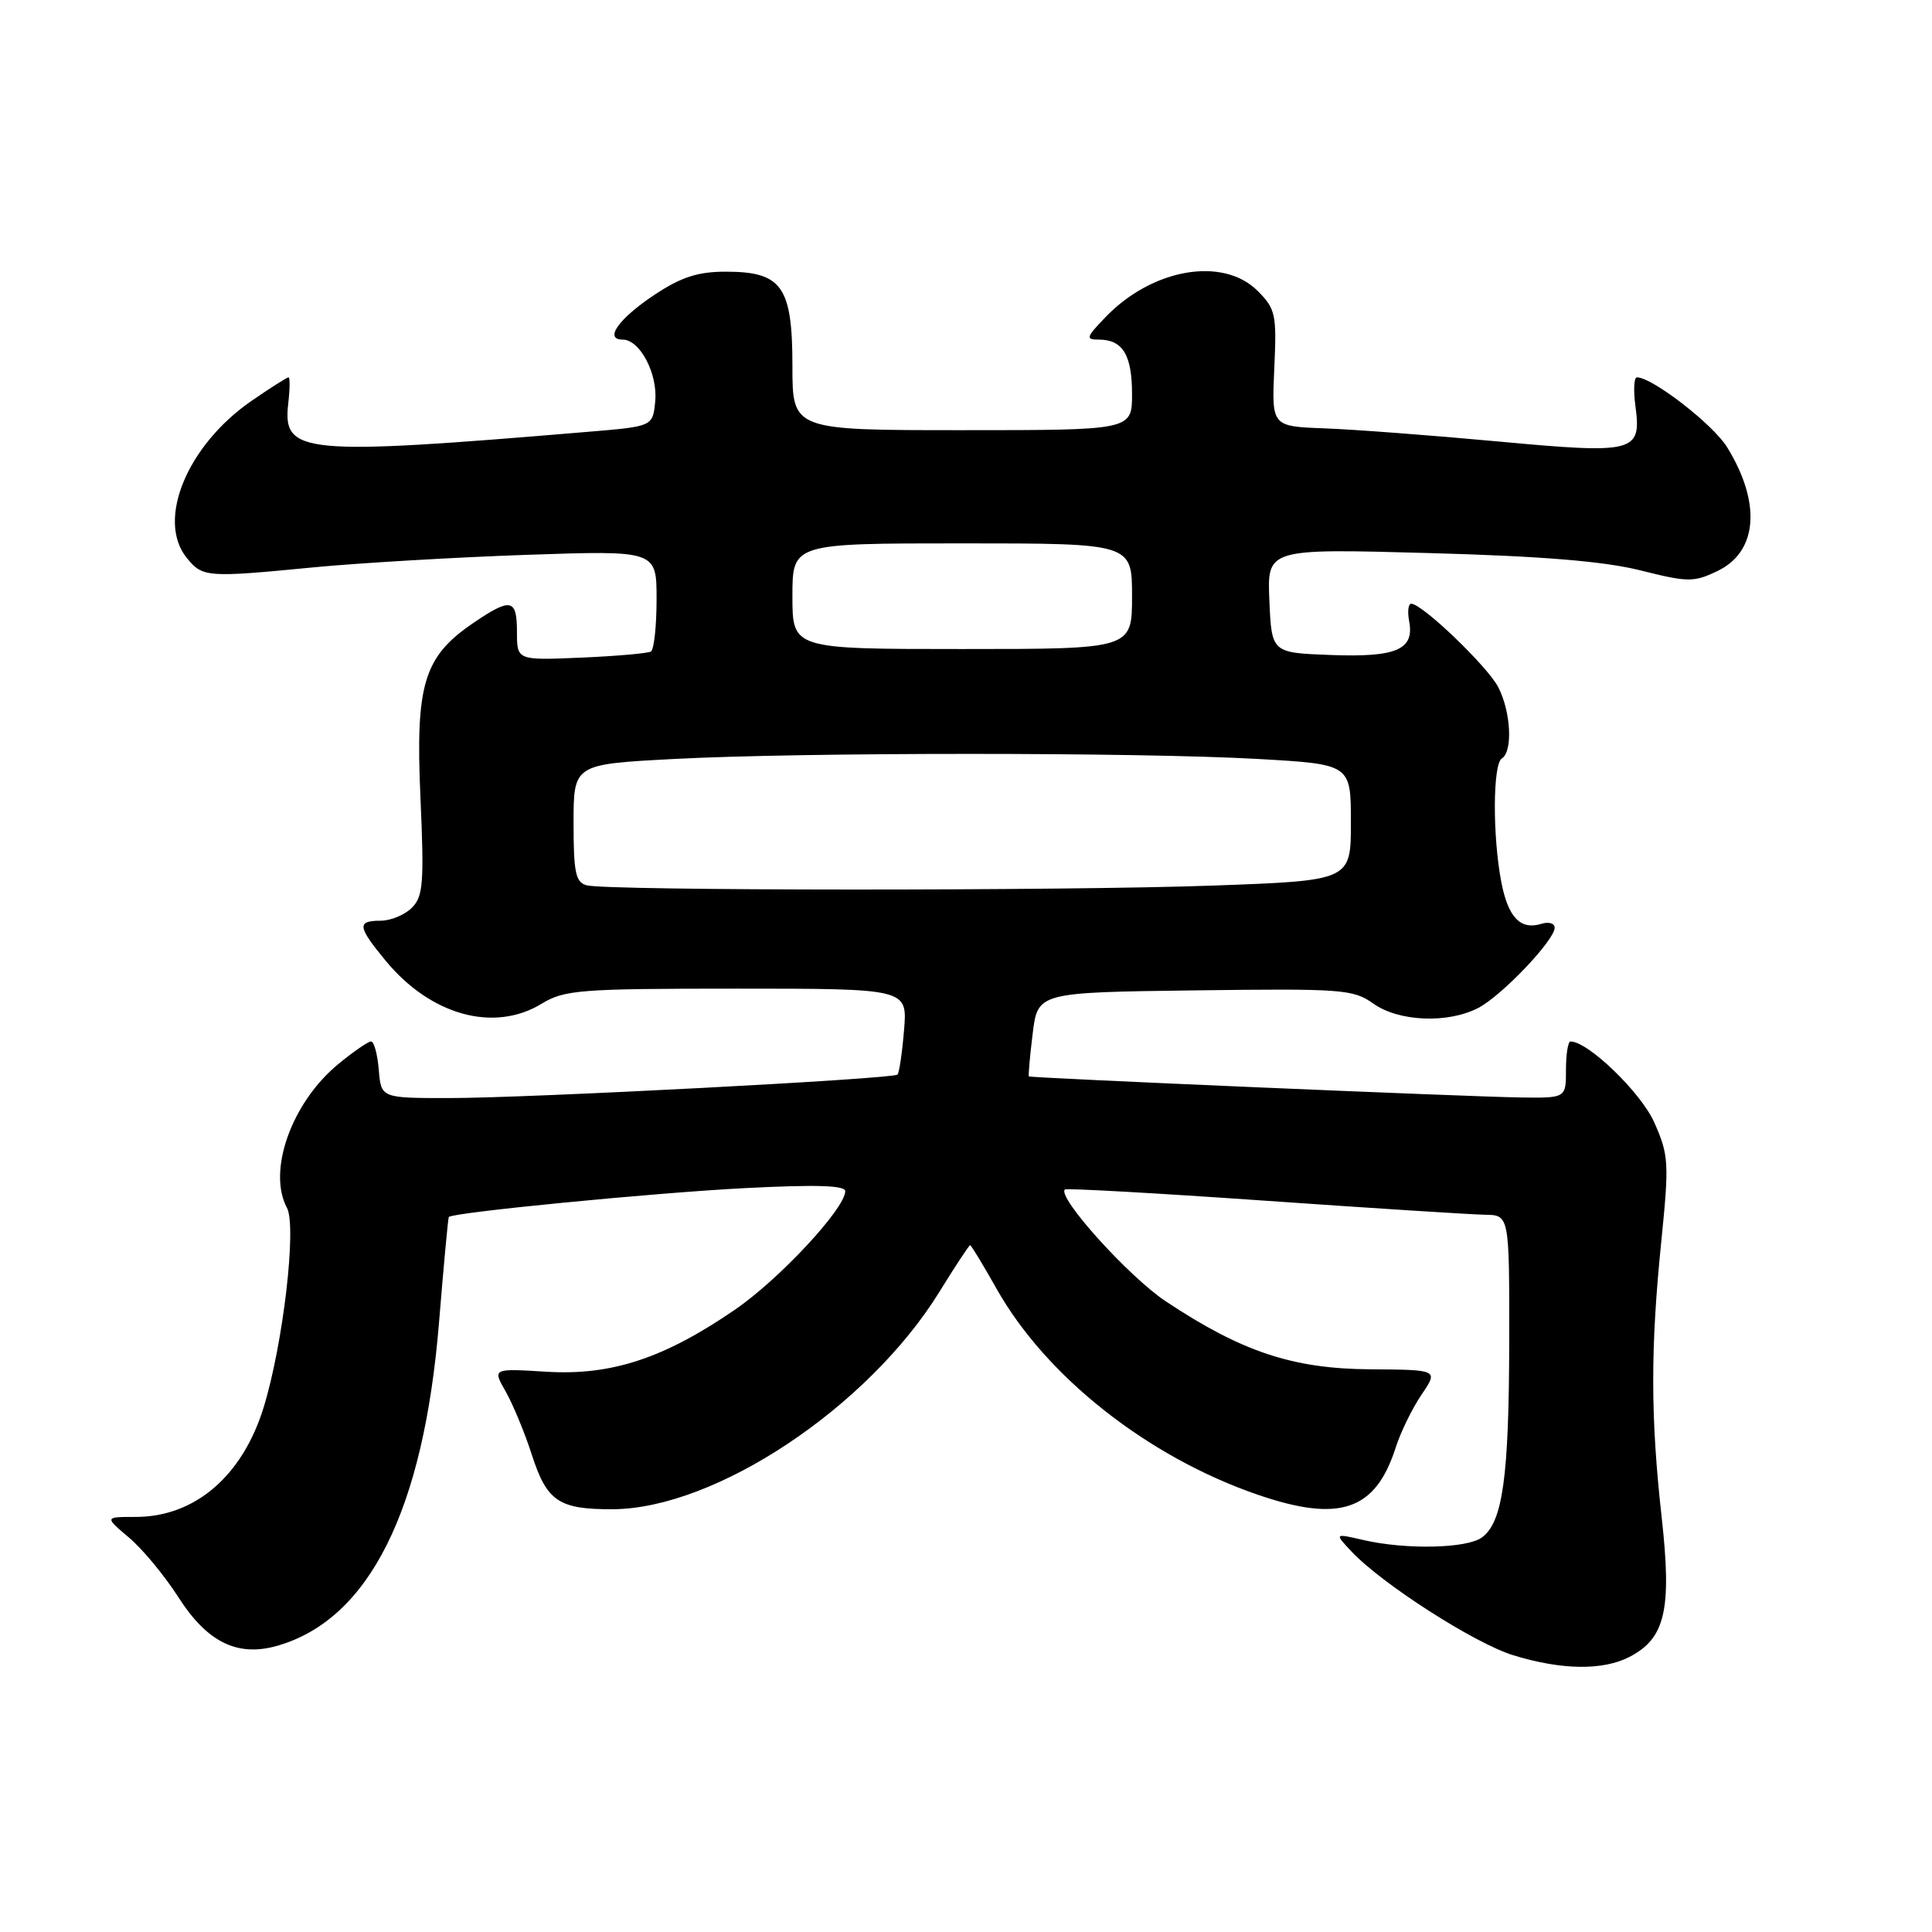 <?xml version="1.0" encoding="UTF-8" standalone="no"?>
<!DOCTYPE svg PUBLIC "-//W3C//DTD SVG 1.1//EN" "http://www.w3.org/Graphics/SVG/1.1/DTD/svg11.dtd" >
<svg xmlns="http://www.w3.org/2000/svg" xmlns:xlink="http://www.w3.org/1999/xlink" version="1.1" viewBox="0 0 256 256">
 <g >
 <path fill="currentColor"
d=" M 215.91 219.55 C 220.67 217.09 221.54 213.29 220.18 201.05 C 218.70 187.74 218.69 178.68 220.13 164.49 C 221.18 154.08 221.12 153.07 219.21 148.75 C 217.46 144.79 210.44 138.00 208.10 138.00 C 207.77 138.00 207.50 139.69 207.50 141.75 C 207.50 145.50 207.50 145.50 201.50 145.42 C 194.71 145.33 136.59 142.84 136.33 142.63 C 136.24 142.55 136.46 140.02 136.83 137.00 C 137.50 131.50 137.50 131.50 158.32 131.23 C 177.84 130.98 179.31 131.08 181.97 132.98 C 185.34 135.38 191.84 135.65 195.87 133.56 C 198.97 131.96 206.00 124.58 206.00 122.93 C 206.00 122.34 205.21 122.11 204.25 122.41 C 201.47 123.27 199.84 121.58 198.93 116.87 C 197.76 110.79 197.80 101.24 199.00 100.50 C 200.48 99.59 200.21 94.32 198.53 91.06 C 197.11 88.31 188.45 80.00 187.00 80.00 C 186.60 80.00 186.48 81.04 186.72 82.31 C 187.44 86.08 185.04 87.12 176.34 86.79 C 168.50 86.50 168.50 86.50 168.20 79.59 C 167.90 72.69 167.90 72.69 189.23 73.28 C 204.33 73.69 212.54 74.37 217.37 75.58 C 223.66 77.16 224.43 77.17 227.56 75.67 C 232.91 73.12 233.41 66.64 228.84 59.24 C 226.97 56.22 218.94 50.00 216.90 50.00 C 216.51 50.00 216.42 51.71 216.70 53.79 C 217.53 59.96 216.67 60.18 198.42 58.49 C 189.66 57.68 179.35 56.90 175.50 56.76 C 168.50 56.50 168.50 56.50 168.85 48.80 C 169.18 41.65 169.02 40.93 166.65 38.55 C 162.05 33.95 152.65 35.58 146.46 42.05 C 143.90 44.71 143.82 45.00 145.61 45.00 C 148.76 45.00 150.00 47.03 150.00 52.20 C 150.00 57.00 150.00 57.00 127.50 57.00 C 105.00 57.00 105.00 57.00 105.00 48.50 C 105.00 37.96 103.62 36.00 96.17 36.00 C 92.47 36.00 90.28 36.71 86.77 39.03 C 81.99 42.20 79.99 45.00 82.51 45.00 C 84.79 45.00 87.17 49.52 86.82 53.18 C 86.50 56.50 86.50 56.50 78.00 57.21 C 39.88 60.41 37.41 60.18 38.20 53.41 C 38.42 51.54 38.43 50.00 38.23 50.00 C 38.03 50.00 35.82 51.40 33.34 53.11 C 24.79 59.00 20.69 68.93 24.75 73.93 C 26.84 76.51 27.40 76.55 41.50 75.18 C 47.55 74.60 60.26 73.85 69.75 73.52 C 87.00 72.93 87.00 72.93 87.00 79.40 C 87.00 82.97 86.66 86.08 86.25 86.33 C 85.84 86.57 81.67 86.94 77.00 87.14 C 68.50 87.50 68.50 87.50 68.50 83.75 C 68.50 79.32 67.71 79.16 62.74 82.53 C 56.15 87.01 55.04 90.64 55.71 105.62 C 56.21 117.00 56.08 118.78 54.57 120.29 C 53.63 121.23 51.76 122.00 50.43 122.00 C 47.27 122.00 47.36 122.77 51.10 127.30 C 57.07 134.54 65.45 136.85 71.77 133.00 C 74.79 131.16 76.82 131.00 97.65 131.00 C 120.25 131.00 120.25 131.00 119.79 136.50 C 119.54 139.52 119.15 142.18 118.92 142.39 C 118.30 142.97 70.01 145.50 59.50 145.50 C 50.50 145.50 50.50 145.50 50.19 141.75 C 50.02 139.69 49.56 138.00 49.17 138.00 C 48.78 138.00 46.82 139.35 44.82 141.00 C 38.64 146.09 35.41 155.15 38.02 160.04 C 39.34 162.50 37.51 178.13 34.93 186.50 C 32.12 195.60 25.81 201.00 17.99 201.00 C 13.85 201.00 13.85 201.00 17.07 203.72 C 18.85 205.21 21.80 208.77 23.63 211.63 C 27.46 217.62 31.47 219.59 36.76 218.07 C 48.91 214.58 56.14 200.13 58.17 175.26 C 58.79 167.69 59.37 161.39 59.47 161.26 C 59.91 160.66 86.78 158.04 98.75 157.43 C 108.07 156.95 112.00 157.07 112.00 157.83 C 112.00 160.13 103.23 169.55 97.33 173.58 C 87.94 180.01 80.98 182.29 72.38 181.76 C 65.25 181.32 65.25 181.32 67.02 184.41 C 67.98 186.11 69.54 189.87 70.47 192.76 C 72.46 198.94 74.05 200.01 81.18 199.98 C 94.82 199.92 115.03 186.47 124.48 171.17 C 126.57 167.78 128.40 165.00 128.55 165.00 C 128.69 165.00 130.26 167.59 132.04 170.75 C 138.60 182.41 152.06 193.03 166.63 198.05 C 177.52 201.79 182.26 200.17 184.94 191.80 C 185.59 189.76 187.13 186.61 188.36 184.80 C 190.60 181.50 190.60 181.50 181.55 181.44 C 171.30 181.37 164.56 179.13 154.48 172.44 C 149.58 169.19 140.00 158.57 141.11 157.61 C 141.32 157.43 153.20 158.09 167.50 159.09 C 181.80 160.09 194.96 160.93 196.75 160.96 C 200.00 161.00 200.00 161.00 199.98 177.75 C 199.95 195.74 199.12 201.71 196.36 203.72 C 194.36 205.19 186.28 205.36 180.65 204.06 C 176.81 203.17 176.81 203.17 179.07 205.57 C 183.10 209.87 195.42 217.77 200.52 219.33 C 206.93 221.30 212.38 221.37 215.91 219.55 Z  M 77.75 117.31 C 76.27 116.92 76.00 115.64 76.00 109.06 C 76.00 101.27 76.00 101.27 89.27 100.57 C 106.27 99.67 150.87 99.67 166.75 100.57 C 179.00 101.27 179.00 101.27 179.00 108.98 C 179.00 116.68 179.00 116.68 160.84 117.34 C 140.92 118.06 80.54 118.04 77.75 117.31 Z  M 105.00 79.00 C 105.00 72.00 105.00 72.00 127.50 72.00 C 150.00 72.00 150.00 72.00 150.00 79.00 C 150.00 86.00 150.00 86.00 127.50 86.00 C 105.00 86.00 105.00 86.00 105.00 79.00 Z "/>
</g>
</svg>